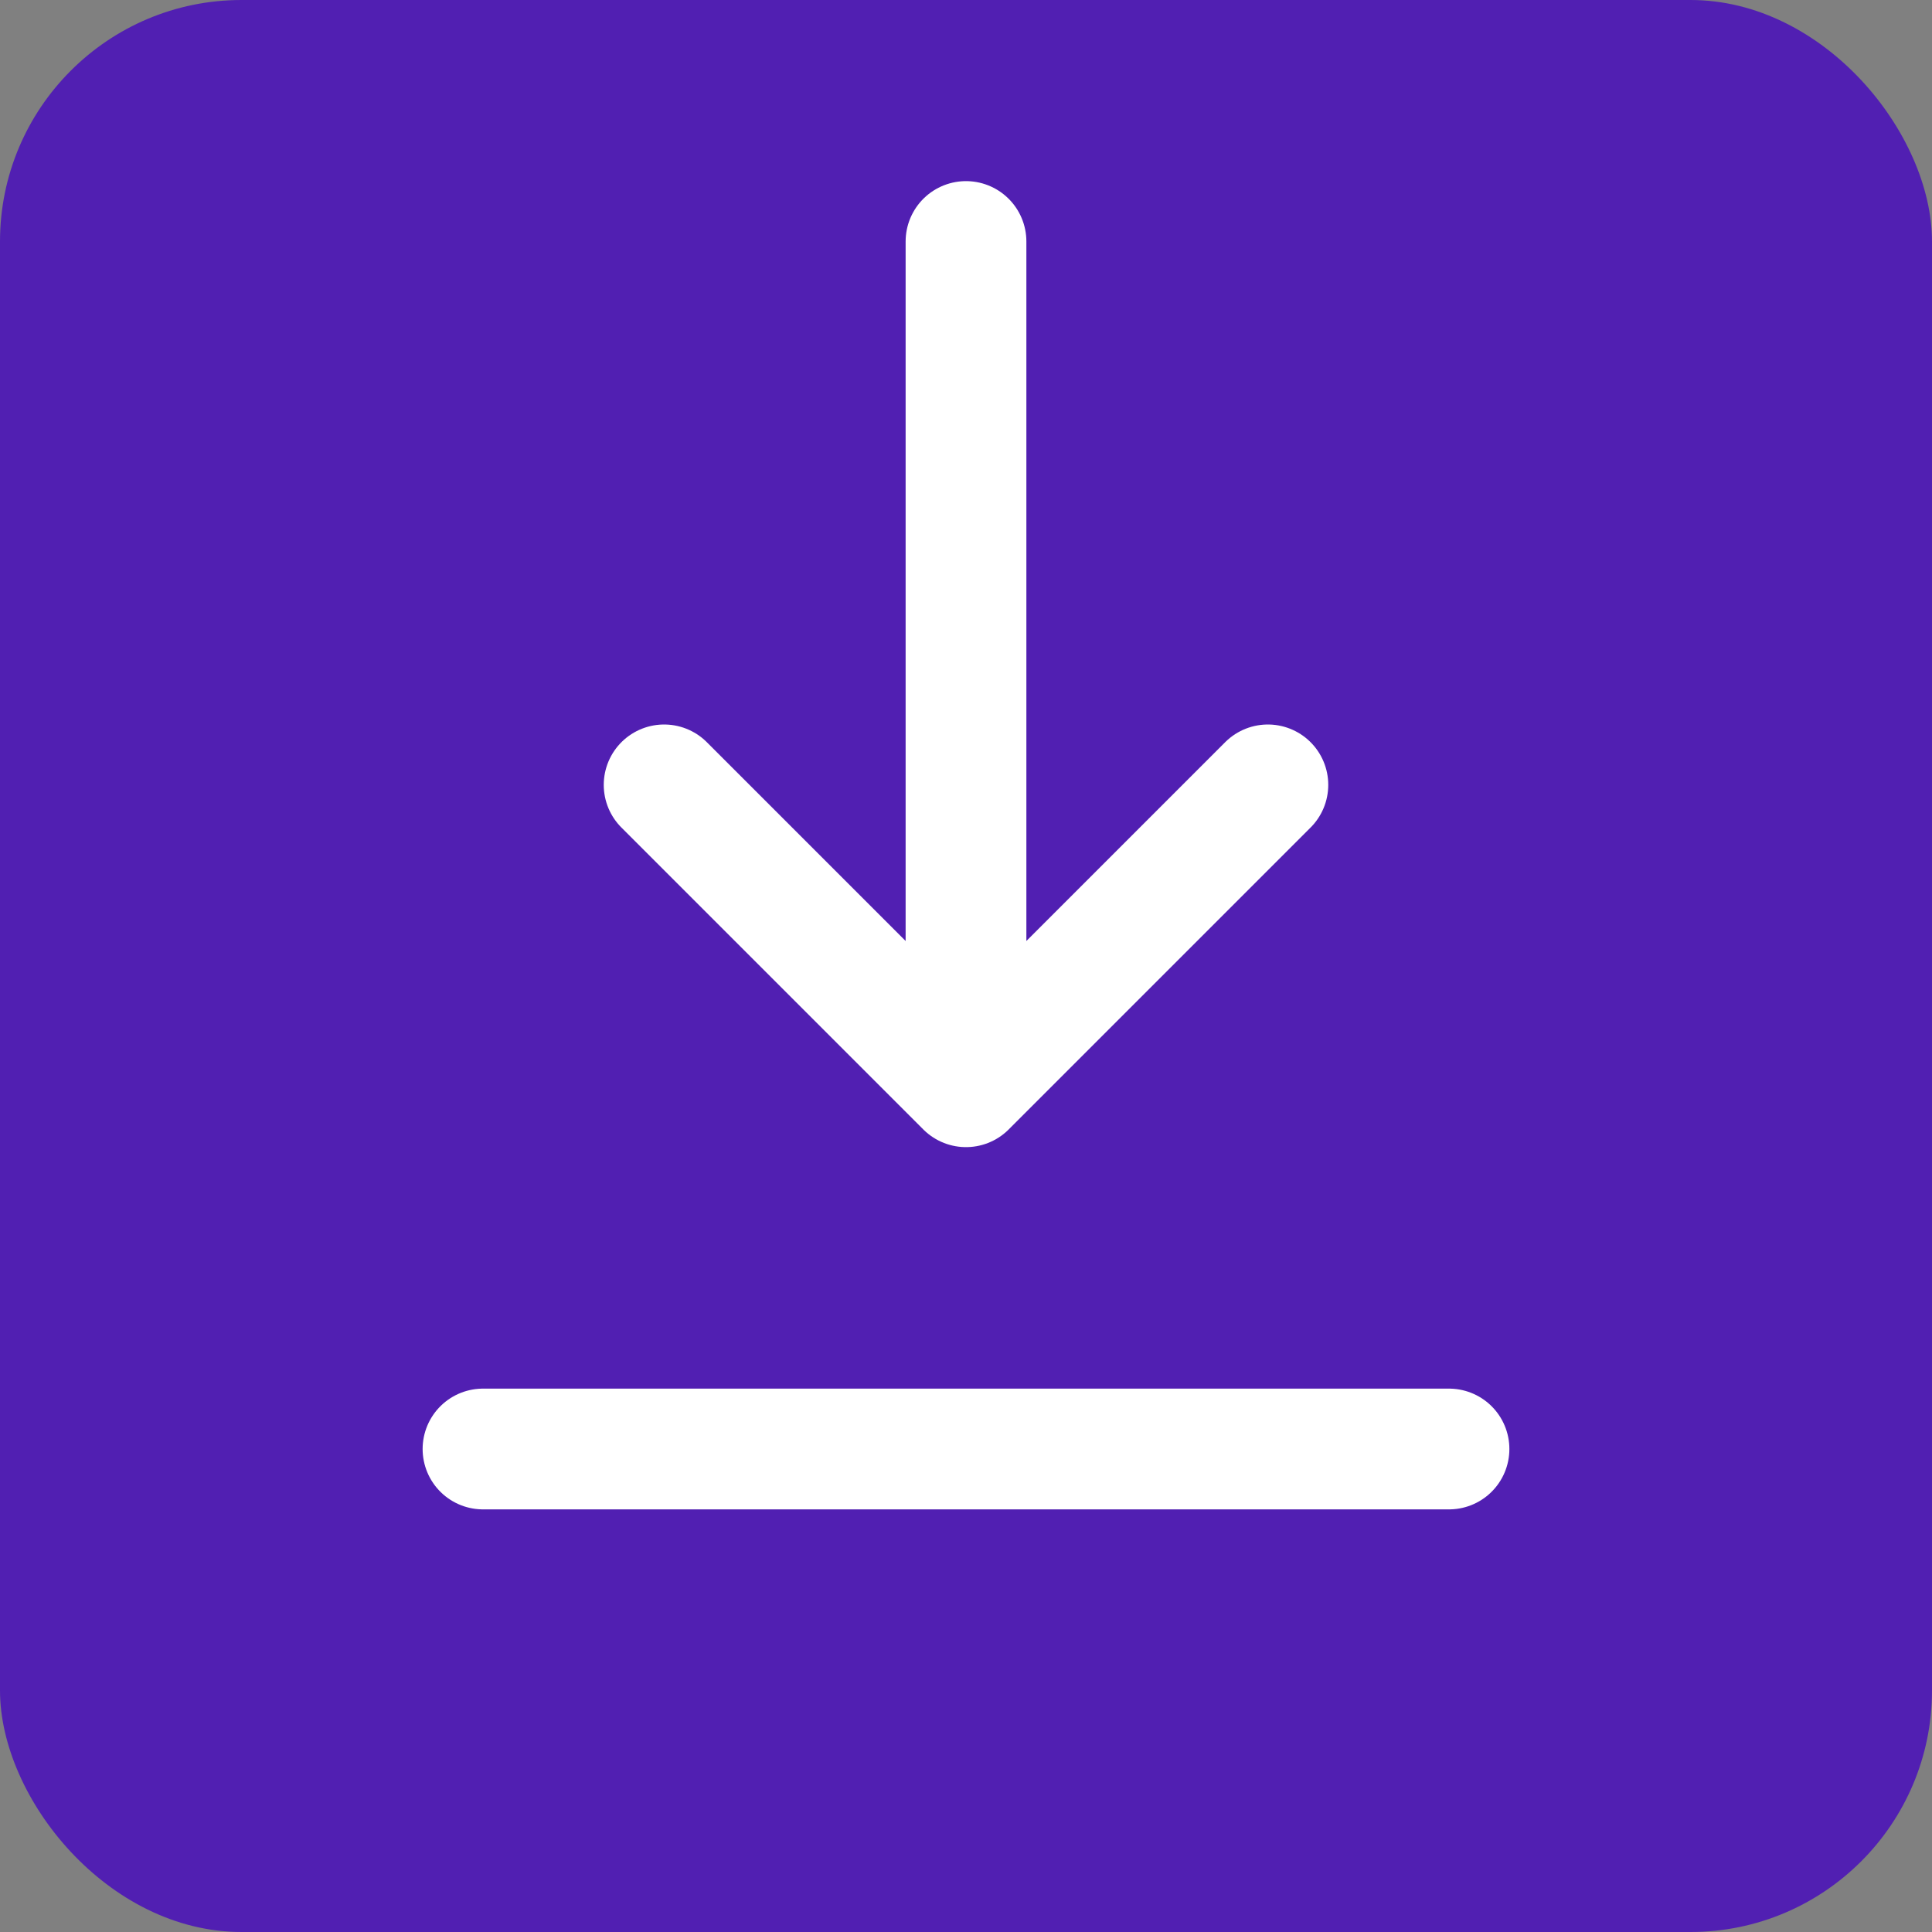 <svg xmlns="http://www.w3.org/2000/svg" width="32" height="32" viewBox="0 0 32 32">
  <rect x="0" y="0" width="32" height="32" fill="#808080" stroke="none"/>
  <rect width="32" height="32" rx="4" fill="#511fb2"/>
  <path d="M16 4v14m0 0l-5-5m5 5l5-5M8 24h16" stroke="white" stroke-width="2" stroke-linecap="round" stroke-linejoin="round" fill="none"/>
</svg>